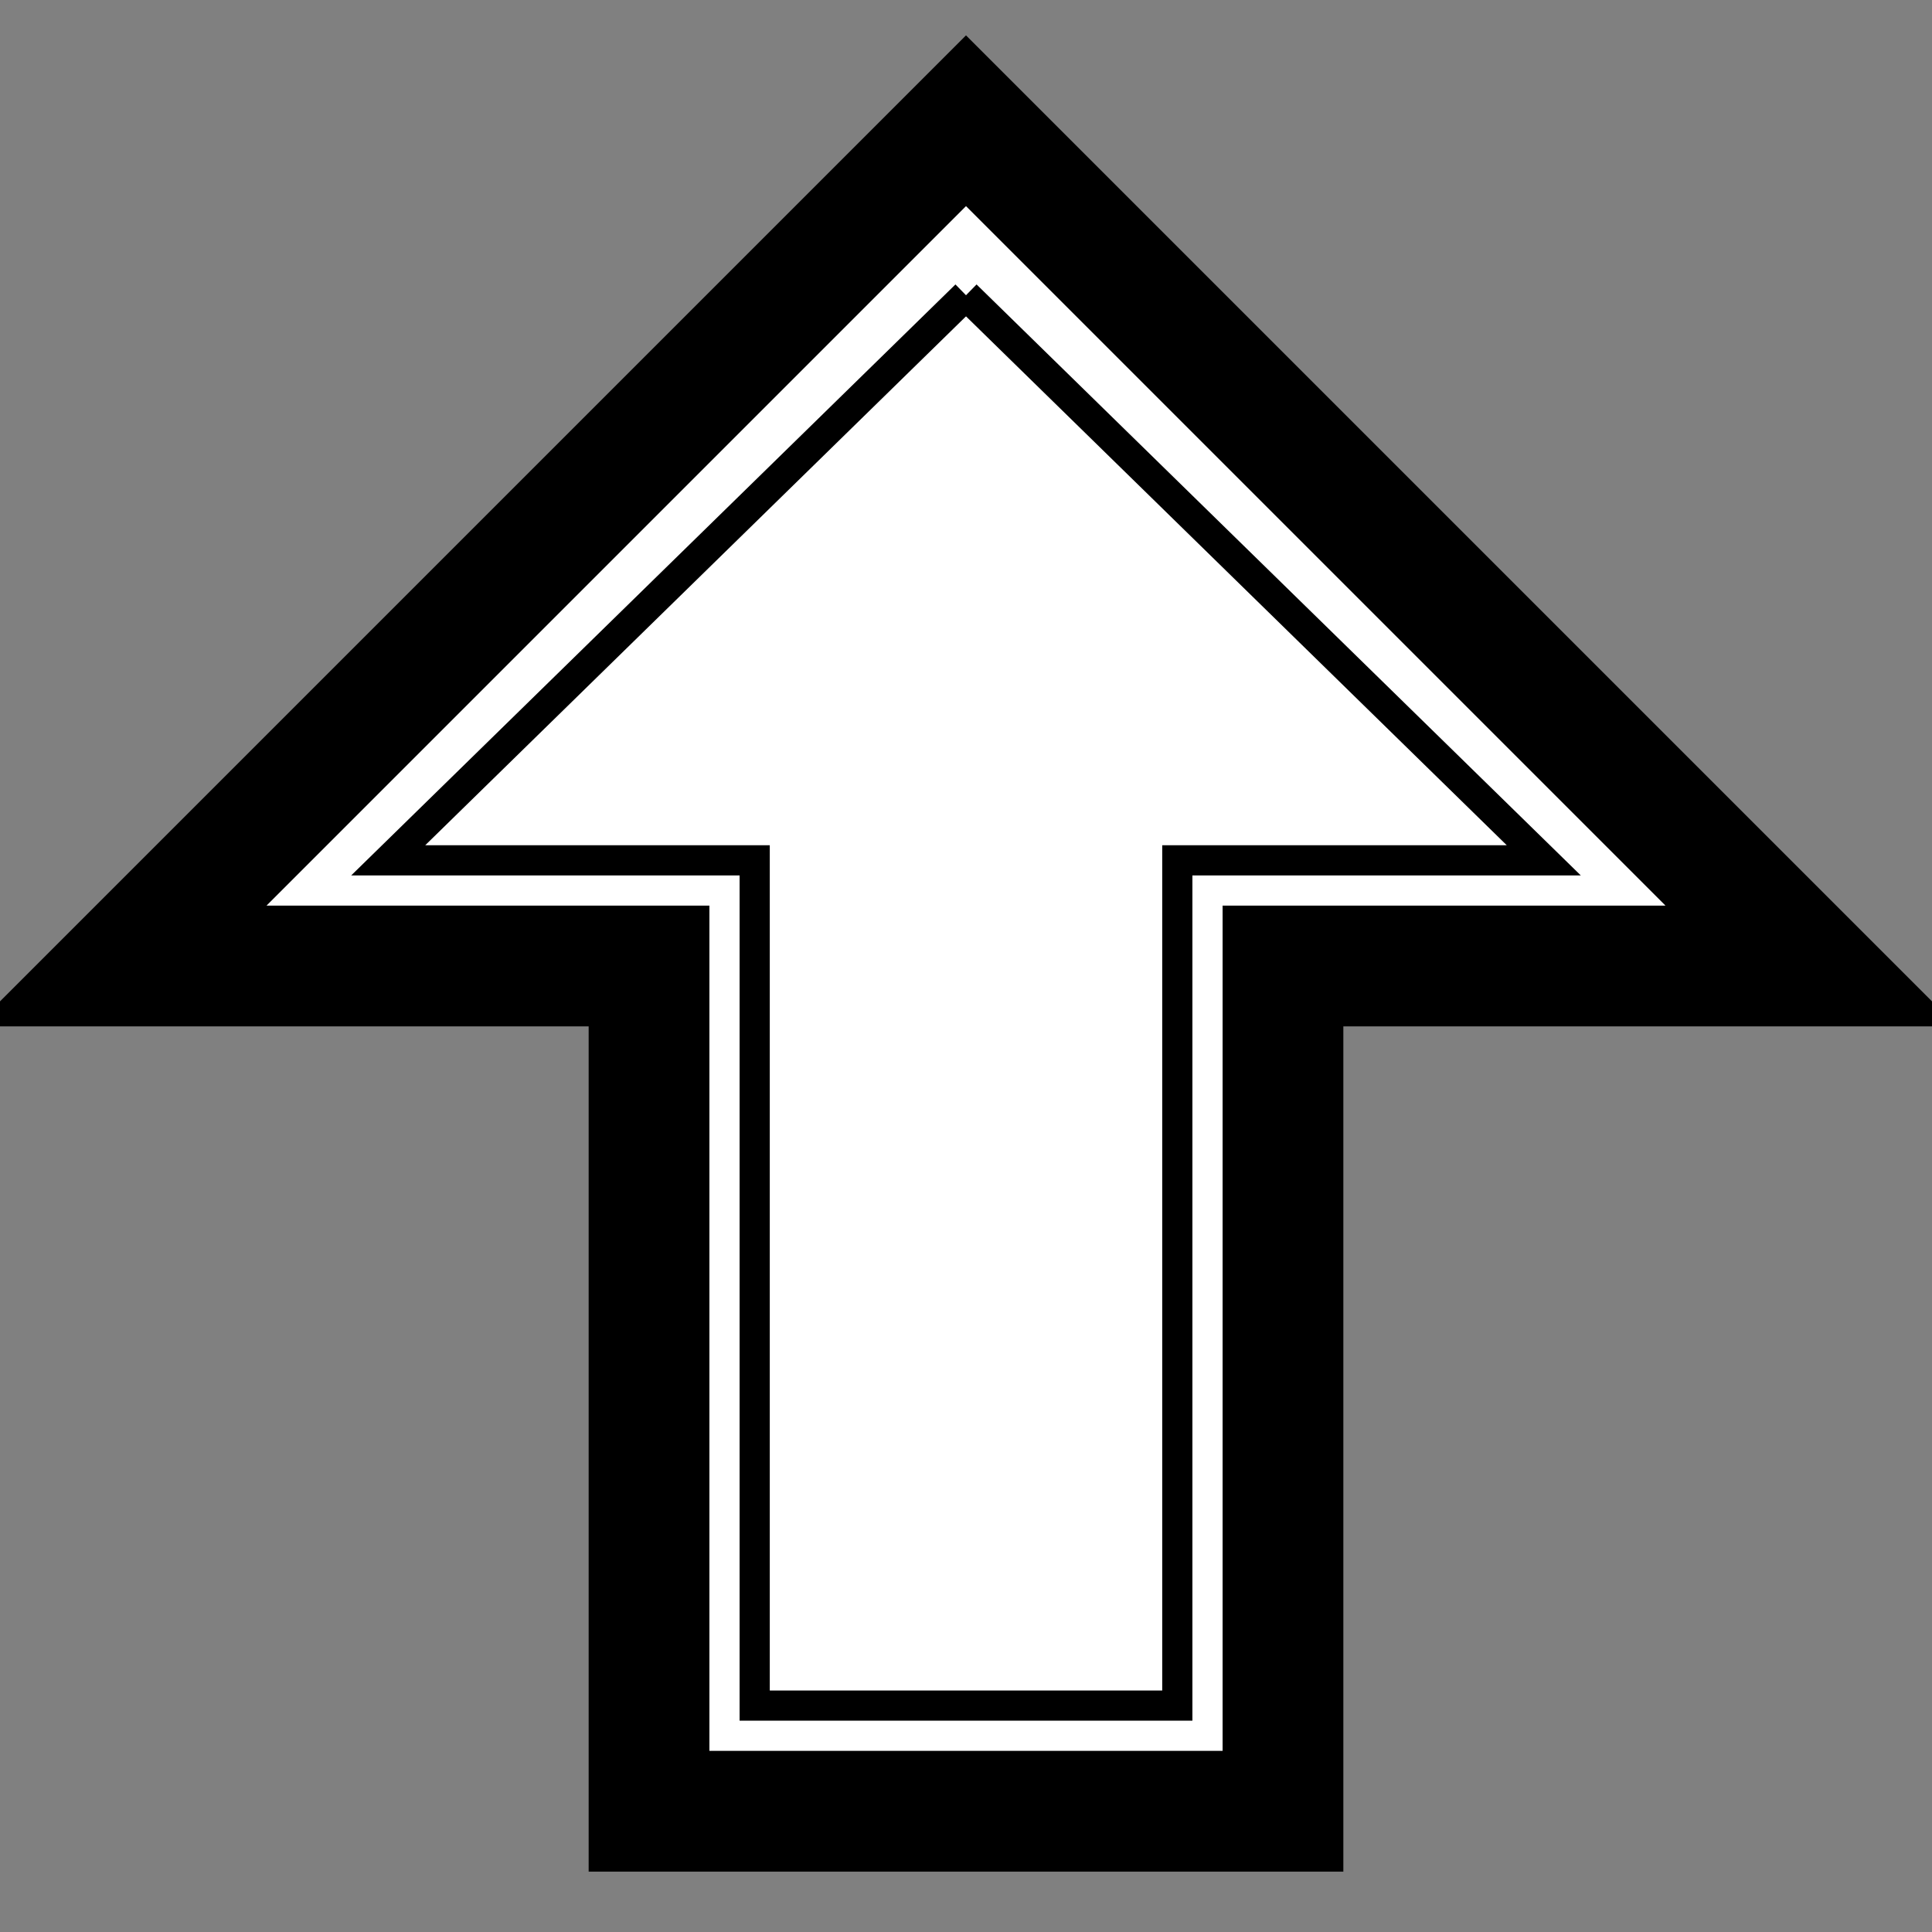 <?xml version="1.0" encoding="UTF-8" standalone="no"?>
<!DOCTYPE svg PUBLIC "-//W3C//DTD SVG 1.1//EN" "http://www.w3.org/Graphics/SVG/1.1/DTD/svg11.dtd">
<svg version="1.1" xmlns="http://www.w3.org/2000/svg" xmlns:xlink="http://www.w3.org/1999/xlink" preserveAspectRatio="xMidYMid meet" viewBox="0 0 32 32" width="32" height="32"><rect x="0" y="0" width="32" height="32" fill="#808080" stroke="none"/><defs><path d="" id="aPemi8Y5I"></path><path d="" id="arXz20bsP"></path><path d="" id="aJ87af1U7"></path><path d="" id="c3n0CNWOi"></path><path d="" id="f3wuAupPia"></path><path d="" id="aa5hKsPPno"></path><path d="" id="e4NlnxY9DY"></path><path d="" id="b3aXjGcaxH"></path><path d="" id="aL1OVBs0u"></path><path d="" id="a3EVQzjVxK"></path><path d="M21.25 30L21.25 16L30 16L16 2L2 16L10.75 16L10.75 30L21.25 30Z" id="b1kWRsrXXM"></path><path d="M16 4.89L6.43 14.25L12.5 14.25L12.5 28.25L16 28.25" id="bembxbGzV"></path><path d="M16 4.89L25.57 14.25L19.5 14.25L19.5 28.25L16 28.25" id="bKVsFtRYv"></path></defs><g><g><g><g><use xlink:href="#aPemi8Y5I" opacity="1" fill-opacity="0" stroke="#000000" stroke-width="1" stroke-opacity="1"></use></g></g><g><g><use xlink:href="#arXz20bsP" opacity="1" fill-opacity="0" stroke="#000000" stroke-width="1" stroke-opacity="1"></use></g></g><g><g><use xlink:href="#aJ87af1U7" opacity="1" fill-opacity="0" stroke="#290707" stroke-width="1" stroke-opacity="1"></use></g></g><g><g><use xlink:href="#c3n0CNWOi" opacity="1" fill-opacity="0" stroke="#290707" stroke-width="1" stroke-opacity="1"></use></g></g><g><g><use xlink:href="#f3wuAupPia" opacity="1" fill-opacity="0" stroke="#290707" stroke-width="1" stroke-opacity="1"></use></g></g><g><g><use xlink:href="#aa5hKsPPno" opacity="1" fill-opacity="0" stroke="#290707" stroke-width="1" stroke-opacity="1"></use></g></g><g><g><use xlink:href="#e4NlnxY9DY" opacity="1" fill-opacity="0" stroke="#290707" stroke-width="1" stroke-opacity="1"></use></g></g><g><g><use xlink:href="#b3aXjGcaxH" opacity="1" fill-opacity="0" stroke="#000000" stroke-width="1" stroke-opacity="1"></use></g></g><g><g><use xlink:href="#aL1OVBs0u" opacity="1" fill-opacity="0" stroke="#000000" stroke-width="1" stroke-opacity="1"></use></g></g><g><g><use xlink:href="#a3EVQzjVxK" opacity="1" fill-opacity="0" stroke="#000000" stroke-width="5" stroke-opacity="1"></use></g></g><g><use xlink:href="#b1kWRsrXXM" opacity="1" fill="#ffffff" fill-opacity="1"></use><g><use xlink:href="#b1kWRsrXXM" opacity="1" fill-opacity="0" stroke="#000000" stroke-width="2" stroke-opacity="1"></use></g></g><g><use xlink:href="#bembxbGzV" opacity="1" fill="#ffffff" fill-opacity="1"></use><g><use xlink:href="#bembxbGzV" opacity="1" fill-opacity="0" stroke="#000000" stroke-width="0.5" stroke-opacity="1"></use></g></g><g><use xlink:href="#bKVsFtRYv" opacity="1" fill="#ffffff" fill-opacity="1"></use><g><use xlink:href="#bKVsFtRYv" opacity="1" fill-opacity="0" stroke="#000000" stroke-width="0.5" stroke-opacity="1"></use></g></g></g></g></svg>